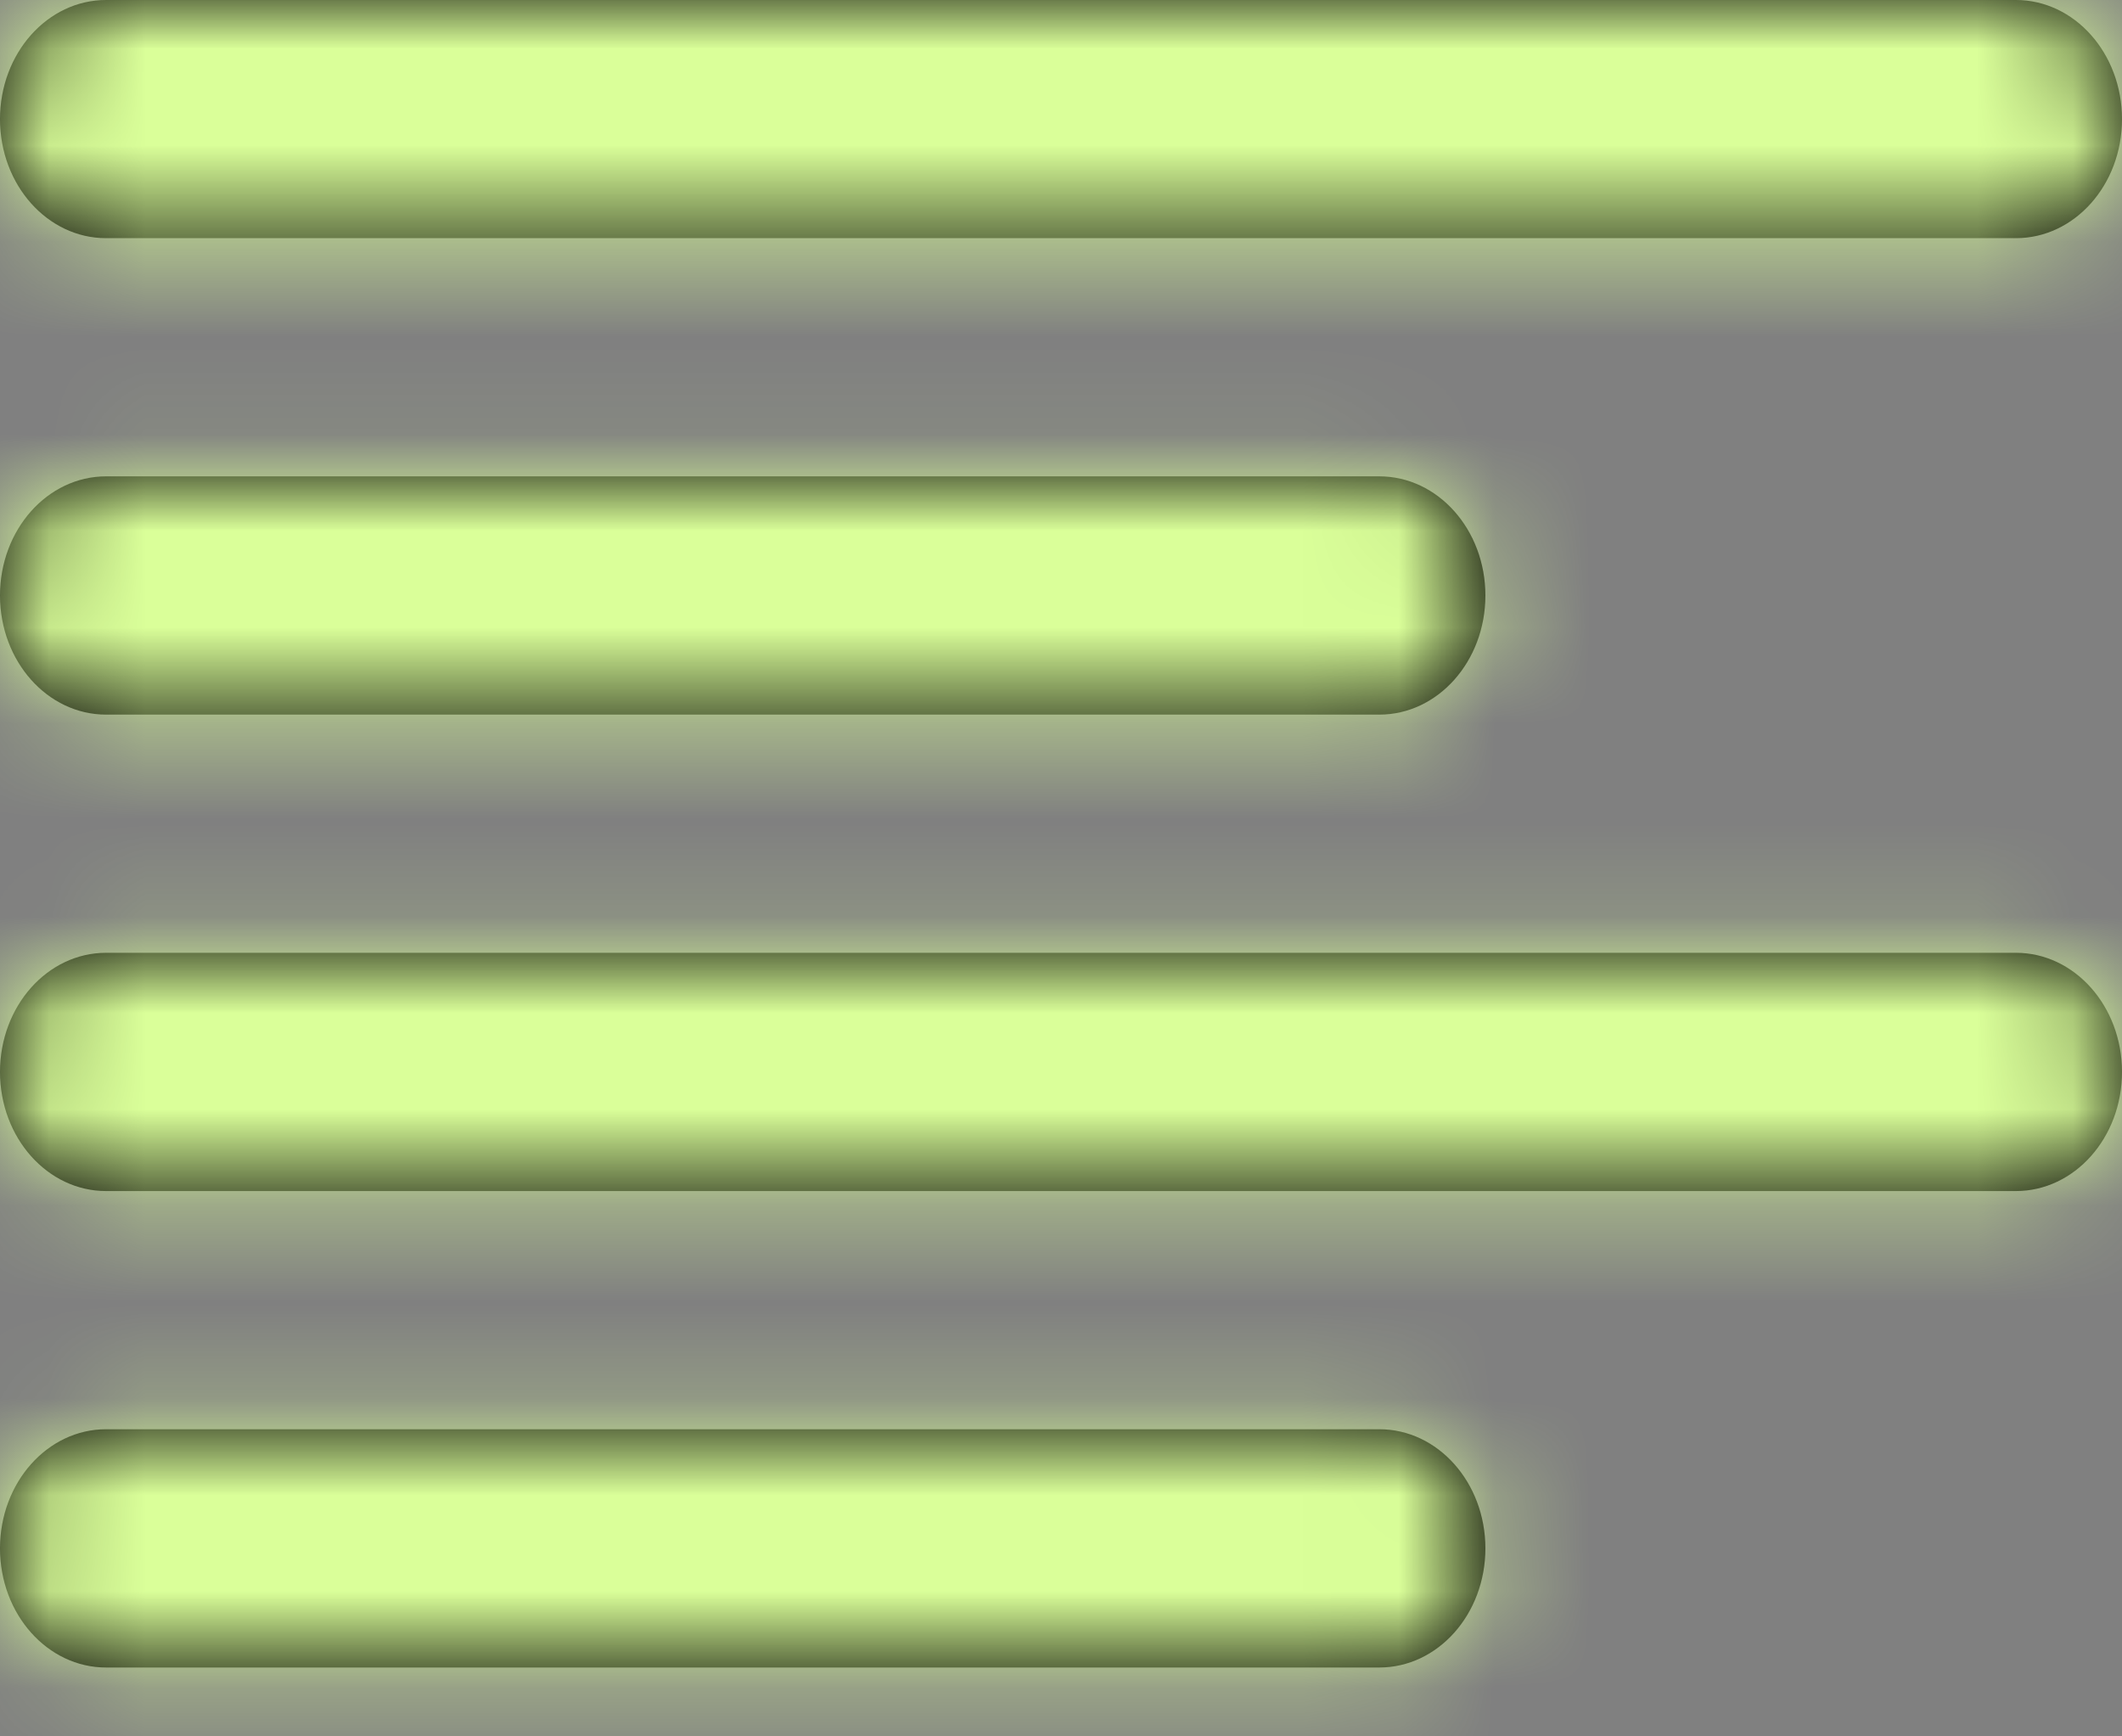<svg width="22" height="18" viewBox="0 0 22 18" fill="none" xmlns="http://www.w3.org/2000/svg">
<rect x="0" y="0" width="22" height="18" fill="#808080" stroke="none"/>
<mask id="path-1-inside-1_697_810" fill="white">
<path d="M1.1 0C0.492 0 0 0.553 0 1.235C0 1.917 0.492 2.469 1.1 2.469H20.9C21.508 2.469 22 1.917 22 1.235C22 0.553 21.508 0 20.9 0H1.1Z"/>
</mask>
<path d="M1.1 0C0.492 0 0 0.553 0 1.235C0 1.917 0.492 2.469 1.1 2.469H20.9C21.508 2.469 22 1.917 22 1.235C22 0.553 21.508 0 20.9 0H1.1Z" fill="black"/>
<path d="M1.1 -2.5C-1.152 -2.5 -2.5 -0.549 -2.5 1.235H2.5C2.5 1.494 2.406 1.781 2.189 2.025C1.968 2.273 1.587 2.5 1.1 2.5V-2.5ZM-2.5 1.235C-2.5 3.018 -1.152 4.969 1.1 4.969V-0.031C1.587 -0.031 1.968 0.196 2.189 0.445C2.406 0.689 2.5 0.975 2.5 1.235H-2.5ZM1.1 4.969H20.9V-0.031H1.1V4.969ZM20.9 4.969C23.152 4.969 24.5 3.018 24.5 1.235H19.5C19.5 0.975 19.594 0.689 19.811 0.445C20.032 0.196 20.413 -0.031 20.9 -0.031V4.969ZM24.5 1.235C24.5 -0.549 23.152 -2.5 20.9 -2.5V2.5C20.413 2.5 20.032 2.273 19.811 2.025C19.594 1.781 19.5 1.494 19.5 1.235H24.5ZM20.9 -2.5H1.1V2.5H20.9V-2.5Z" fill="#DAFF99" mask="url(#path-1-inside-1_697_810)"/>
<mask id="path-3-inside-2_697_810" fill="white">
<path d="M1.1 9.877C0.492 9.877 0 10.43 0 11.112C0 11.794 0.492 12.347 1.1 12.347H20.9C21.508 12.347 22 11.794 22 11.112C22 10.43 21.508 9.877 20.9 9.877H1.1Z"/>
</mask>
<path d="M1.1 9.877C0.492 9.877 0 10.43 0 11.112C0 11.794 0.492 12.347 1.1 12.347H20.9C21.508 12.347 22 11.794 22 11.112C22 10.43 21.508 9.877 20.9 9.877H1.1Z" fill="black"/>
<path d="M1.1 7.377C-1.152 7.377 -2.5 9.329 -2.5 11.112H2.5C2.5 11.372 2.406 11.658 2.189 11.902C1.968 12.15 1.587 12.377 1.1 12.377V7.377ZM-2.5 11.112C-2.5 12.896 -1.152 14.847 1.1 14.847V9.847C1.587 9.847 1.968 10.074 2.189 10.322C2.406 10.566 2.5 10.852 2.5 11.112H-2.5ZM1.1 14.847H20.9V9.847H1.1V14.847ZM20.9 14.847C23.152 14.847 24.5 12.895 24.5 11.112H19.5C19.5 10.852 19.594 10.566 19.811 10.322C20.032 10.074 20.413 9.847 20.9 9.847V14.847ZM24.5 11.112C24.5 9.329 23.152 7.377 20.9 7.377V12.377C20.413 12.377 20.032 12.15 19.811 11.902C19.594 11.658 19.5 11.372 19.5 11.112H24.5ZM20.9 7.377H1.1V12.377H20.9V7.377Z" fill="#DAFF99" mask="url(#path-3-inside-2_697_810)"/>
<mask id="path-5-inside-3_697_810" fill="white">
<path d="M0 6.173C0 5.491 0.492 4.938 1.1 4.938H14.3C14.908 4.938 15.4 5.491 15.4 6.173C15.4 6.855 14.908 7.408 14.3 7.408H1.1C0.492 7.408 0 6.855 0 6.173Z"/>
</mask>
<path d="M0 6.173C0 5.491 0.492 4.938 1.1 4.938H14.3C14.908 4.938 15.4 5.491 15.4 6.173C15.4 6.855 14.908 7.408 14.3 7.408H1.1C0.492 7.408 0 6.855 0 6.173Z" fill="black"/>
<path d="M2.5 6.173C2.5 6.433 2.406 6.719 2.189 6.963C1.968 7.211 1.587 7.438 1.1 7.438V2.438C-1.152 2.438 -2.5 4.39 -2.5 6.173H2.5ZM1.1 7.438H14.3V2.438H1.1V7.438ZM14.3 7.438C13.813 7.438 13.432 7.211 13.211 6.963C12.994 6.719 12.9 6.433 12.9 6.173H17.9C17.9 4.39 16.552 2.438 14.3 2.438V7.438ZM12.9 6.173C12.9 5.914 12.994 5.627 13.211 5.383C13.432 5.135 13.813 4.908 14.3 4.908V9.908C16.552 9.908 17.9 7.956 17.9 6.173H12.9ZM14.3 4.908H1.1V9.908H14.3V4.908ZM1.1 4.908C1.587 4.908 1.968 5.135 2.189 5.383C2.406 5.627 2.5 5.913 2.5 6.173H-2.5C-2.5 7.957 -1.152 9.908 1.1 9.908V4.908Z" fill="#DAFF99" mask="url(#path-5-inside-3_697_810)"/>
<mask id="path-7-inside-4_697_810" fill="white">
<path d="M1.1 14.816C0.492 14.816 0 15.369 0 16.051C0 16.733 0.492 17.286 1.1 17.286H14.3C14.908 17.286 15.4 16.733 15.4 16.051C15.4 15.369 14.908 14.816 14.3 14.816H1.1Z"/>
</mask>
<path d="M1.1 14.816C0.492 14.816 0 15.369 0 16.051C0 16.733 0.492 17.286 1.1 17.286H14.3C14.908 17.286 15.4 16.733 15.4 16.051C15.4 15.369 14.908 14.816 14.3 14.816H1.1Z" fill="black"/>
<path d="M1.1 12.316C-1.152 12.316 -2.5 14.268 -2.5 16.051H2.5C2.5 16.311 2.406 16.597 2.189 16.841C1.968 17.089 1.587 17.316 1.1 17.316V12.316ZM-2.5 16.051C-2.5 17.834 -1.152 19.786 1.1 19.786V14.786C1.587 14.786 1.968 15.013 2.189 15.261C2.406 15.505 2.5 15.791 2.5 16.051H-2.5ZM1.1 19.786H14.3V14.786H1.1V19.786ZM14.3 19.786C16.552 19.786 17.9 17.834 17.9 16.051H12.9C12.9 15.791 12.994 15.505 13.211 15.261C13.432 15.013 13.813 14.786 14.3 14.786V19.786ZM17.9 16.051C17.9 14.268 16.552 12.316 14.3 12.316V17.316C13.813 17.316 13.432 17.089 13.211 16.841C12.994 16.597 12.9 16.311 12.9 16.051H17.9ZM14.3 12.316H1.1V17.316H14.3V12.316Z" fill="#DAFF99" mask="url(#path-7-inside-4_697_810)"/>
</svg>
